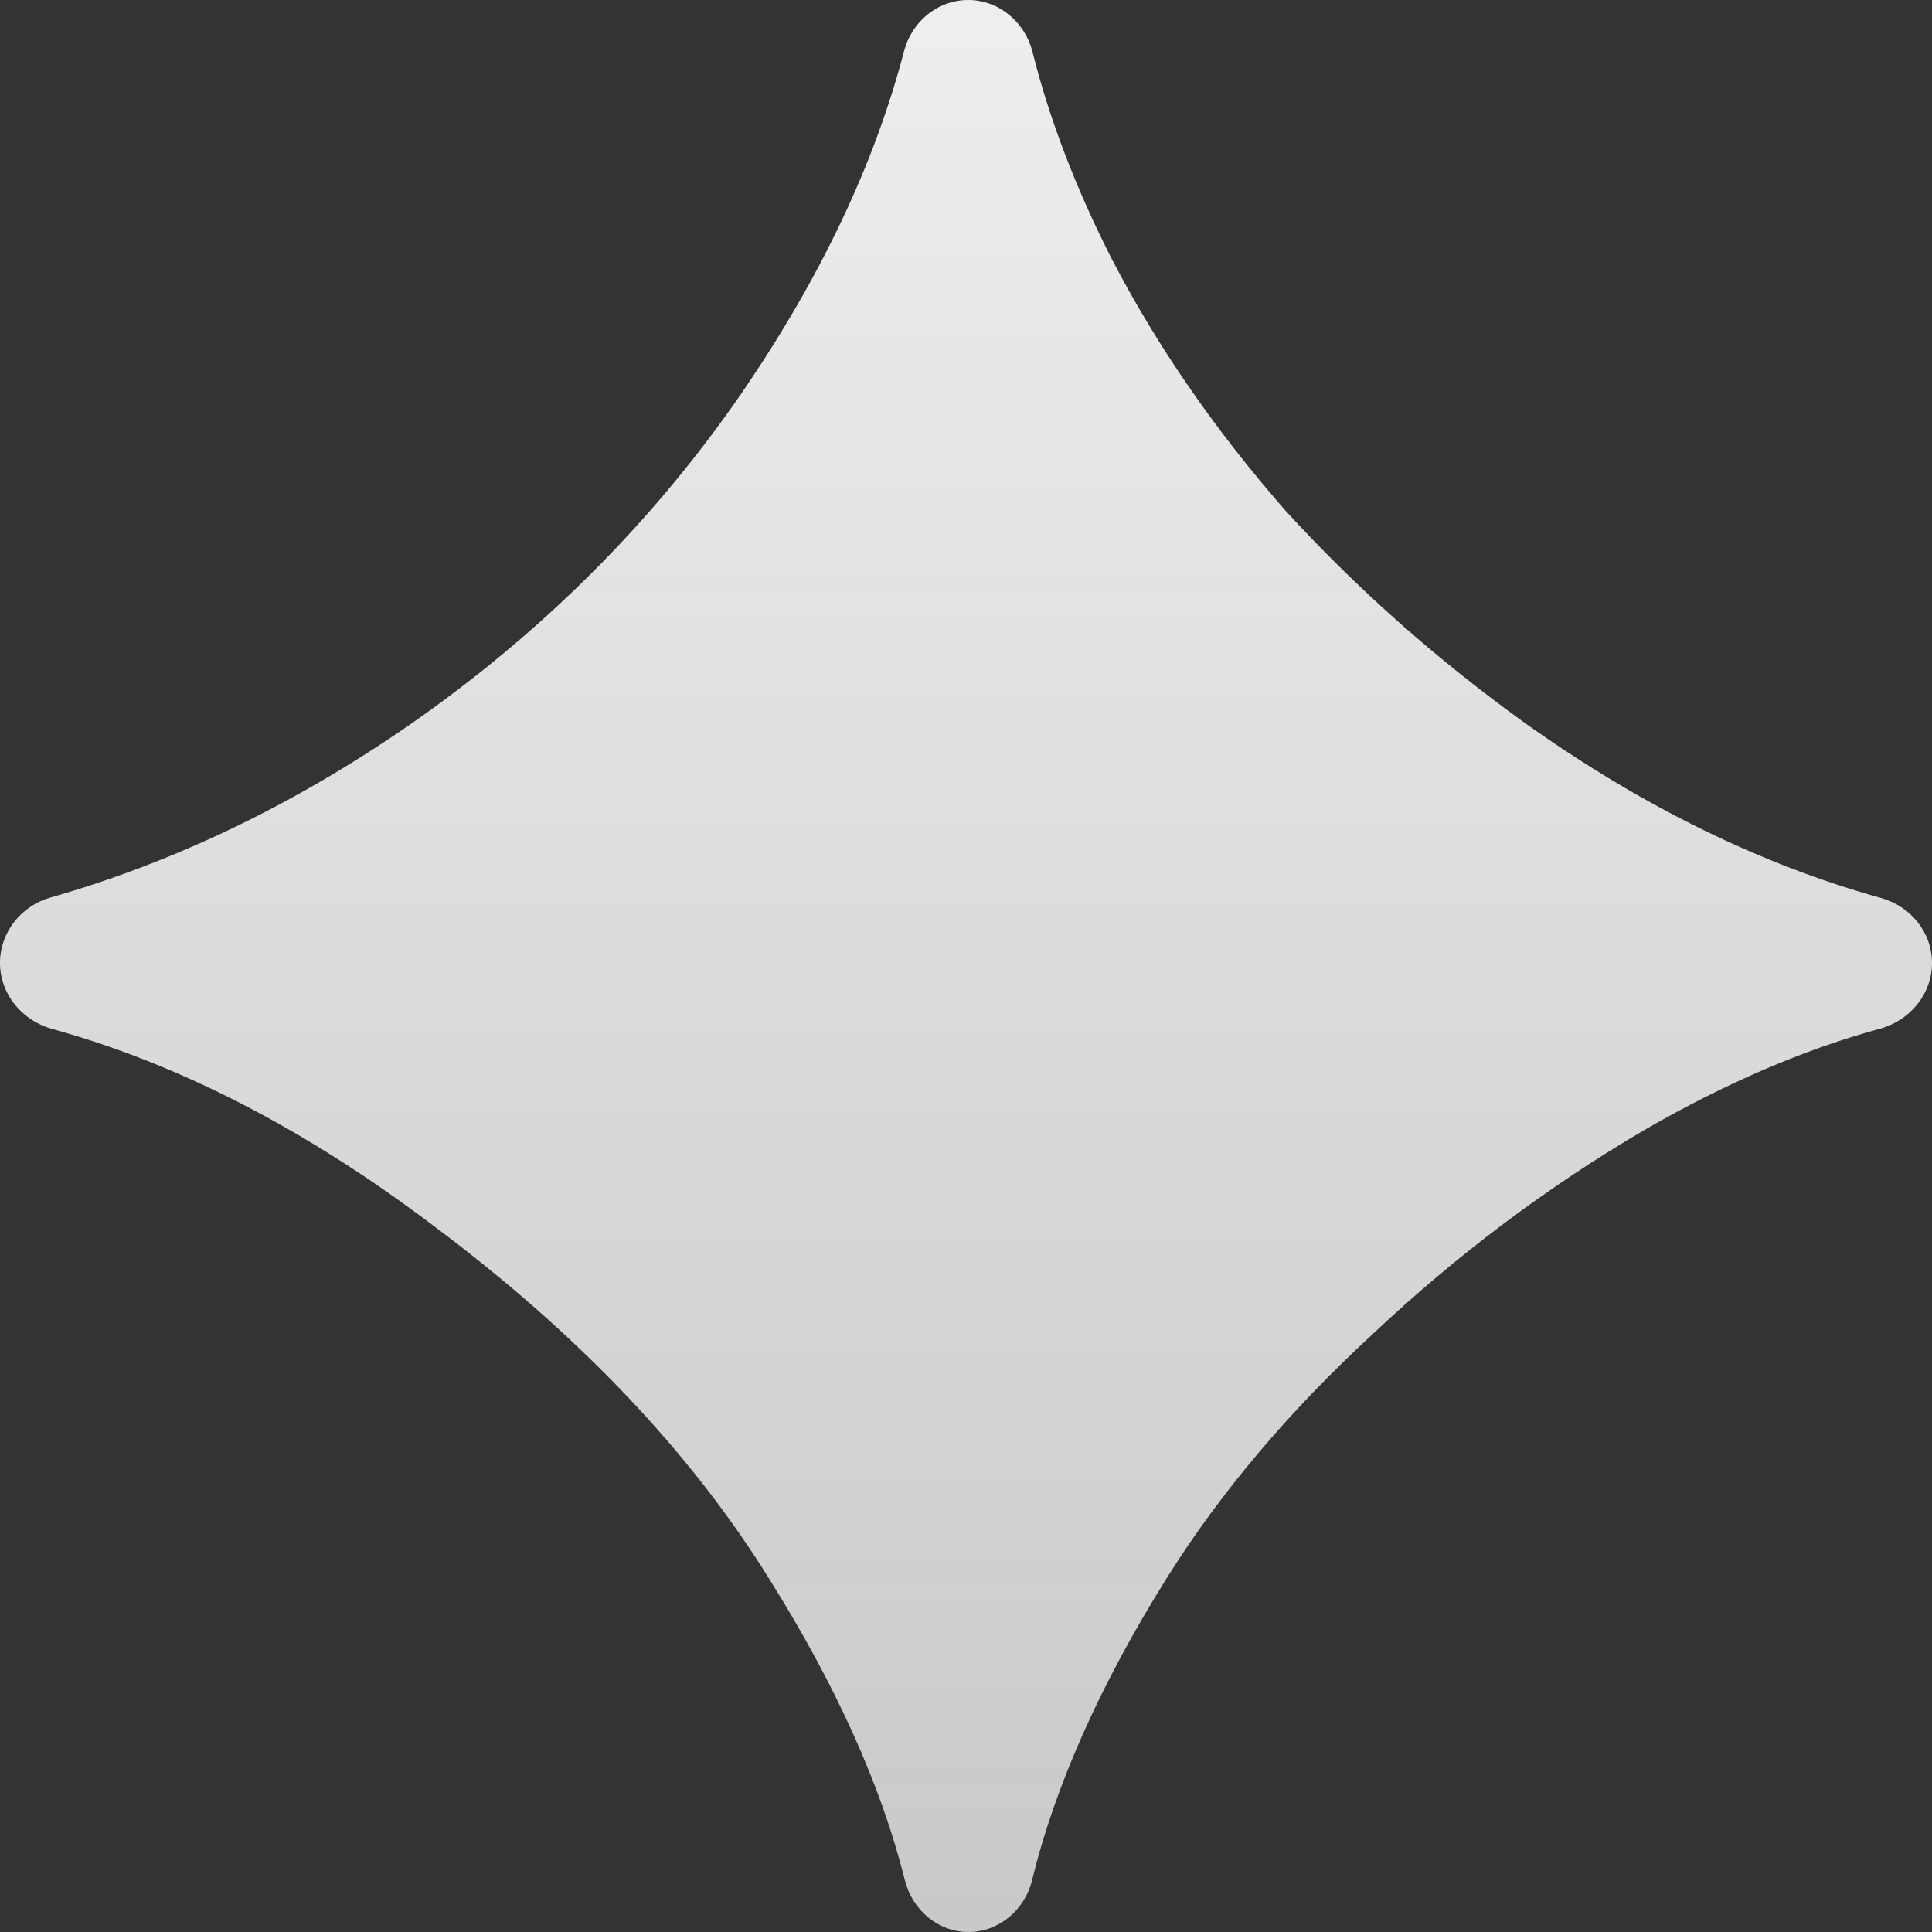 <svg width="16" height="16" viewBox="0 0 16 16" fill="none" xmlns="http://www.w3.org/2000/svg">
<rect x="0" y="0" width="16" height="16" fill="#333333" stroke="none"/>
<path d="M8.02 16C7.768 16 7.555 15.817 7.494 15.572C7.299 14.792 6.926 13.963 6.375 13.083C5.722 12.028 4.792 11.049 3.583 10.146C2.532 9.352 1.481 8.81 0.431 8.521C0.182 8.452 0 8.232 0 7.974C0 7.721 0.175 7.502 0.418 7.433C1.448 7.139 2.441 6.661 3.396 6C4.493 5.236 5.41 4.319 6.146 3.25C6.797 2.297 7.244 1.355 7.487 0.423C7.551 0.179 7.765 0 8.018 0C8.273 0 8.489 0.183 8.551 0.431C8.691 0.989 8.91 1.561 9.208 2.146C9.583 2.868 10.062 3.562 10.646 4.229C11.243 4.882 11.91 5.472 12.646 6C13.608 6.682 14.586 7.161 15.579 7.437C15.823 7.505 16 7.722 16 7.975C16 8.232 15.818 8.451 15.57 8.519C14.94 8.691 14.292 8.97 13.625 9.354C12.819 9.826 12.069 10.389 11.375 11.042C10.681 11.681 10.111 12.354 9.667 13.062C9.115 13.943 8.741 14.78 8.547 15.571C8.487 15.817 8.273 16 8.02 16Z" fill="url(#paint0_linear_5168_85157)" fill-opacity="0.95"/>
<defs>
<linearGradient id="paint0_linear_5168_85157" x1="8" y1="0" x2="8" y2="16" gradientUnits="userSpaceOnUse">
<stop stop-color="#F8F8F8"/>
<stop offset="1" stop-color="#F8F8F8" stop-opacity="0.8"/>
</linearGradient>
</defs>
</svg>
